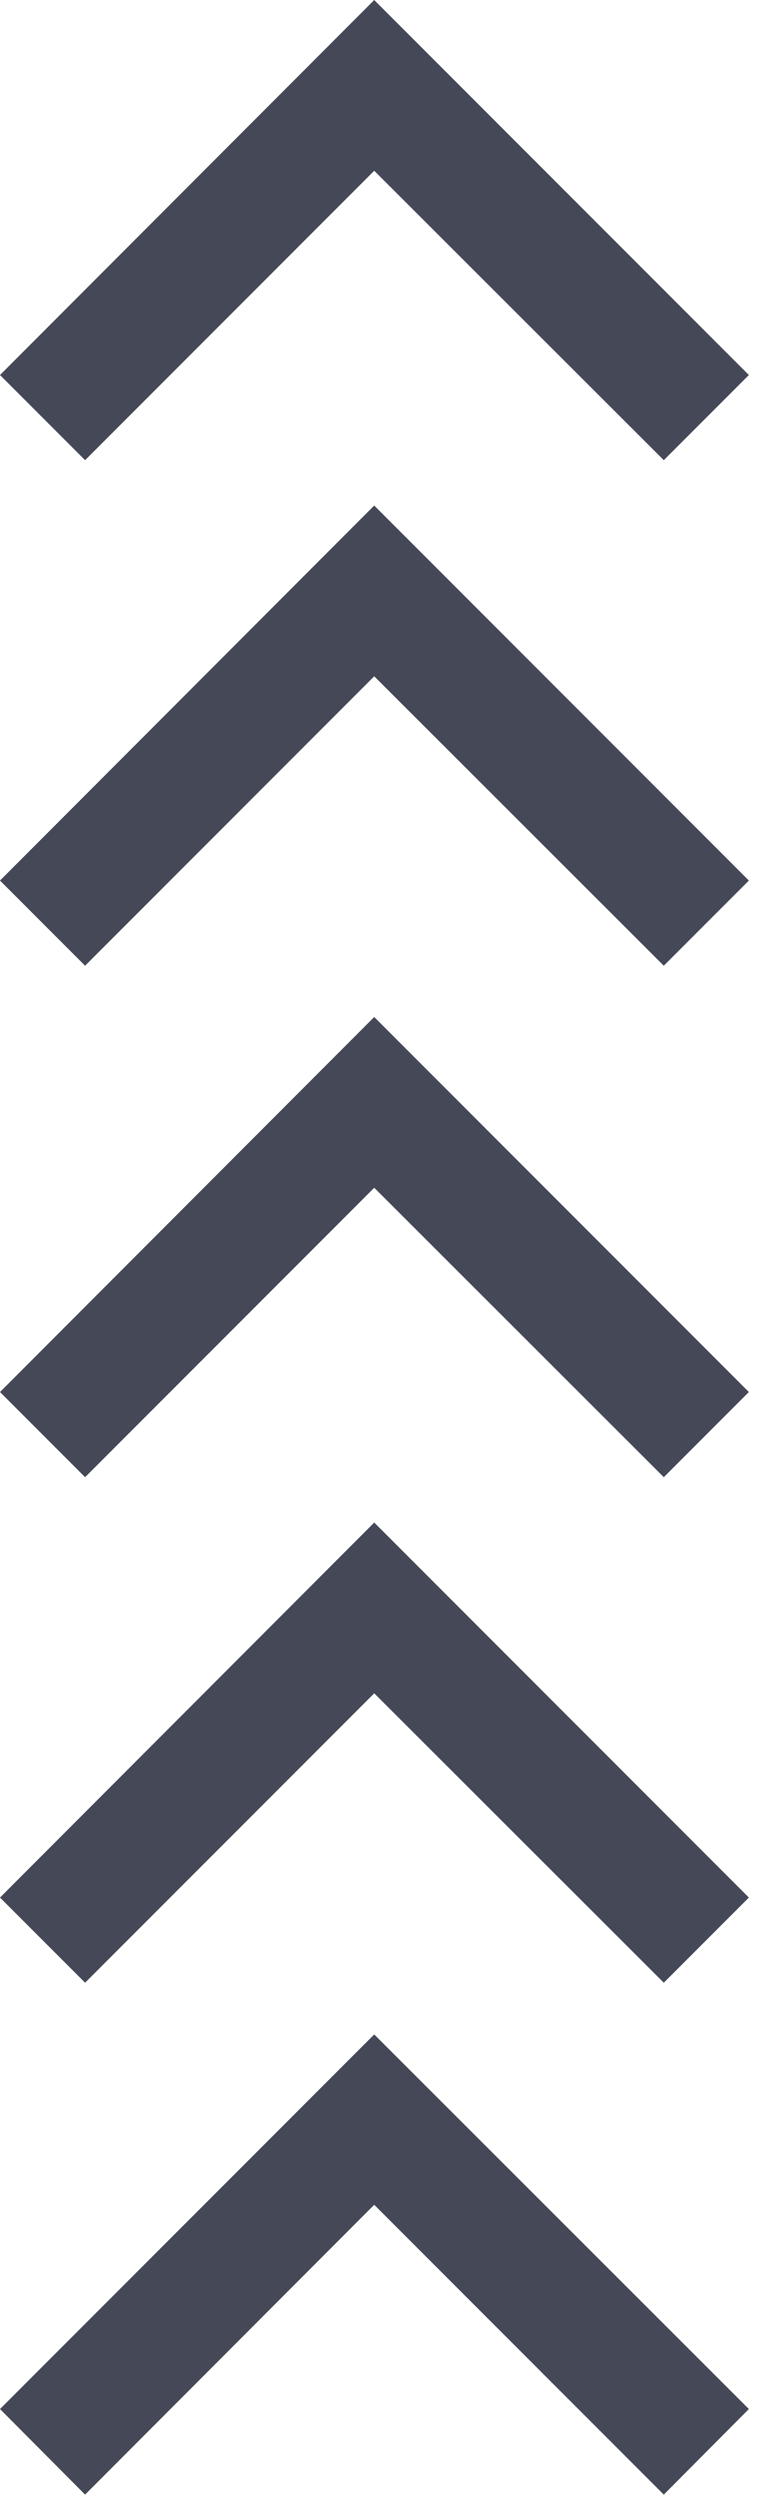 <svg width="18" height="59" viewBox="0 0 18 59" fill="none" xmlns="http://www.w3.org/2000/svg">
<path d="M8.84 28.03L15.68 34.86L17.69 32.85L8.84 24L0 32.85L2.01 34.86L8.84 28.03Z" fill="#454957"/>
<path d="M8.84 39.96L15.68 46.79L17.69 44.78L8.84 35.93L0 44.78L2.01 46.79L8.84 39.96Z" fill="#454957"/>
<path d="M8.84 52.03L15.68 58.87L17.69 56.85L8.84 48.01L0 56.85L2.01 58.87L8.84 52.03Z" fill="#454957"/>
<path d="M8.84 4.03L15.68 10.86L17.69 8.85L8.84 0L0 8.85L2.01 10.86L8.84 4.03Z" fill="#454957"/>
<path d="M8.84 15.96L15.68 22.79L17.69 20.78L8.84 11.93L0 20.78L2.01 22.79L8.84 15.96Z" fill="#454957"/>
</svg>
